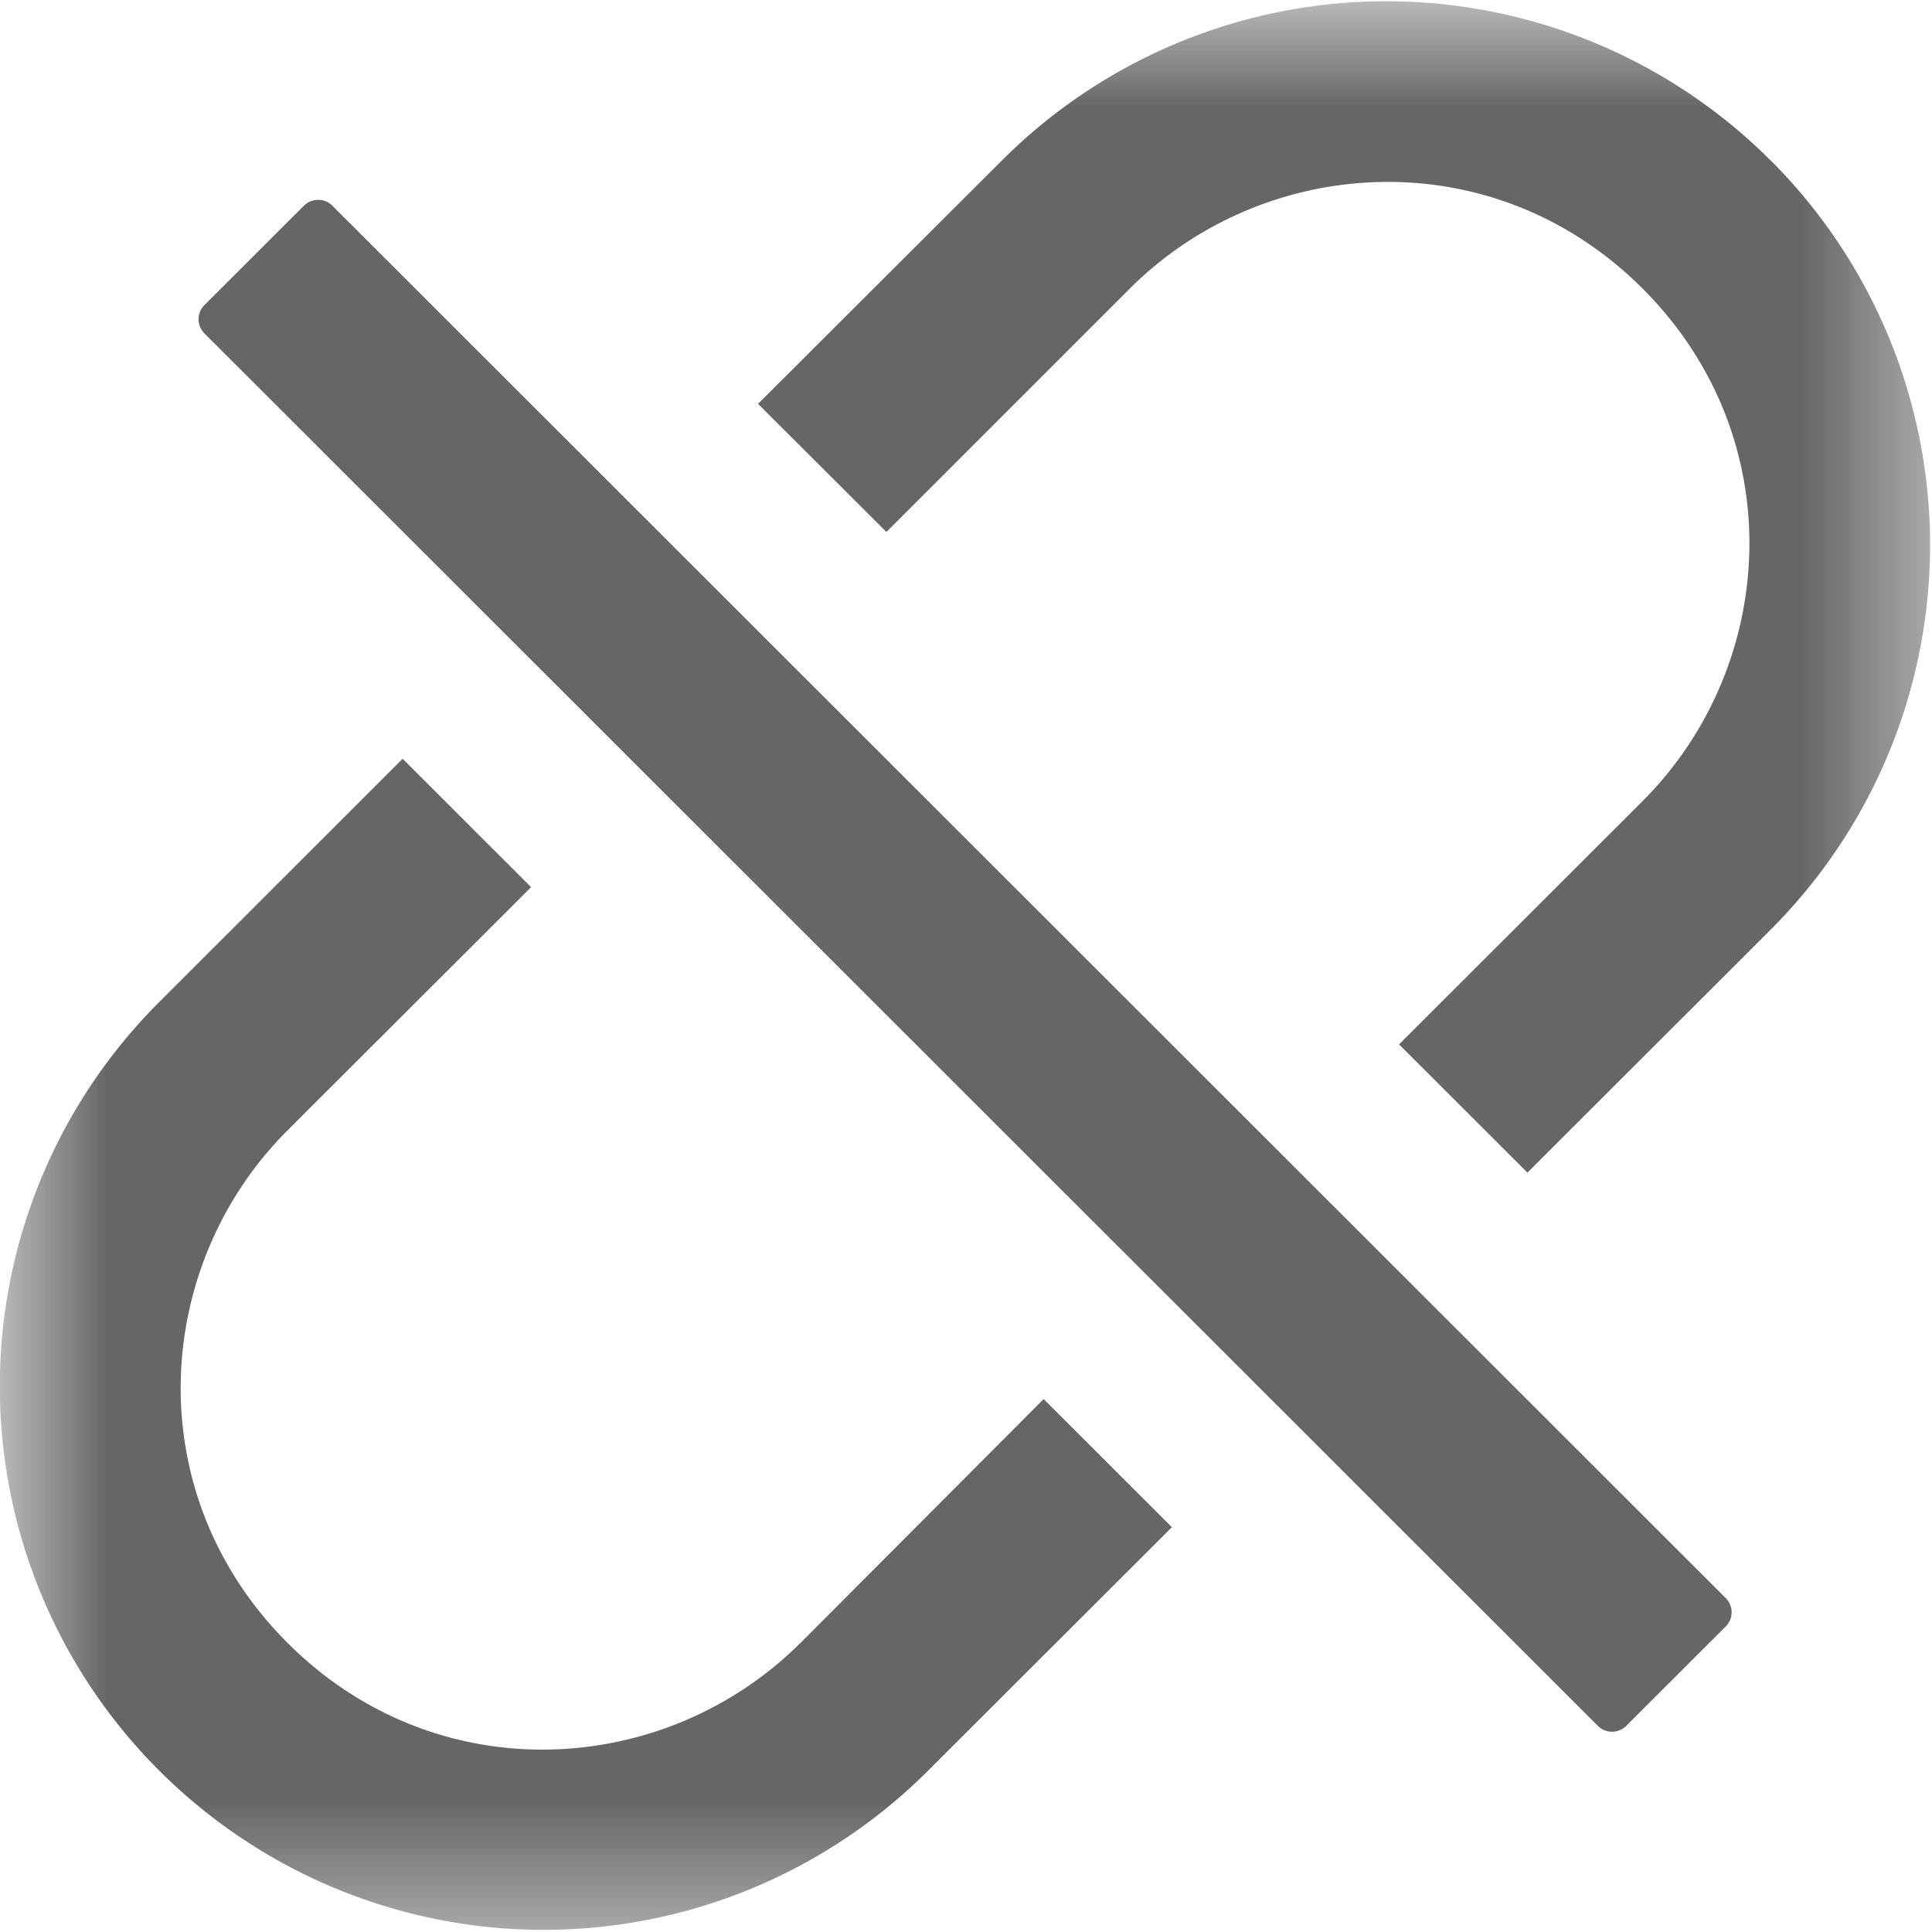 <svg xmlns="http://www.w3.org/2000/svg" fill="none" width="15.998" height="16" viewBox="0 0 15.998 16"><defs><mask id="a" style="mask-type:alpha" maskUnits="userSpaceOnUse"><rect width="15.998" height="16" rx="0" fill="#FFF"/></mask></defs><g mask="url(#a)"><path d="M14.663 1.33a4.501 4.501 0 0 0-6.368 0L6.277 3.344 7.34 4.405 9.355 2.39c1.12-1.118 3.01-1.237 4.247 0s1.119 3.124 0 4.243l-2.017 2.015 1.063 1.062 2.017-2.015a4.502 4.502 0 0 0-.001-6.365ZM6.628 13.604c-1.12 1.118-3.01 1.237-4.247 0-1.239-1.239-1.119-3.126 0-4.244l2.017-2.014-1.064-1.063-2.016 2.015a4.495 4.495 0 0 0 0 6.363 4.502 4.502 0 0 0 6.368 0l2.018-2.015-1.062-1.061-2.014 2.02ZM2.752 1.703a.167.167 0 0 0-.235 0l-.824.823a.166.166 0 0 0 0 .235l11.538 11.53a.166.166 0 0 0 .235 0l.824-.823a.166.166 0 0 0 0-.235L2.752 1.703Z" fill="#666"/></g></svg>